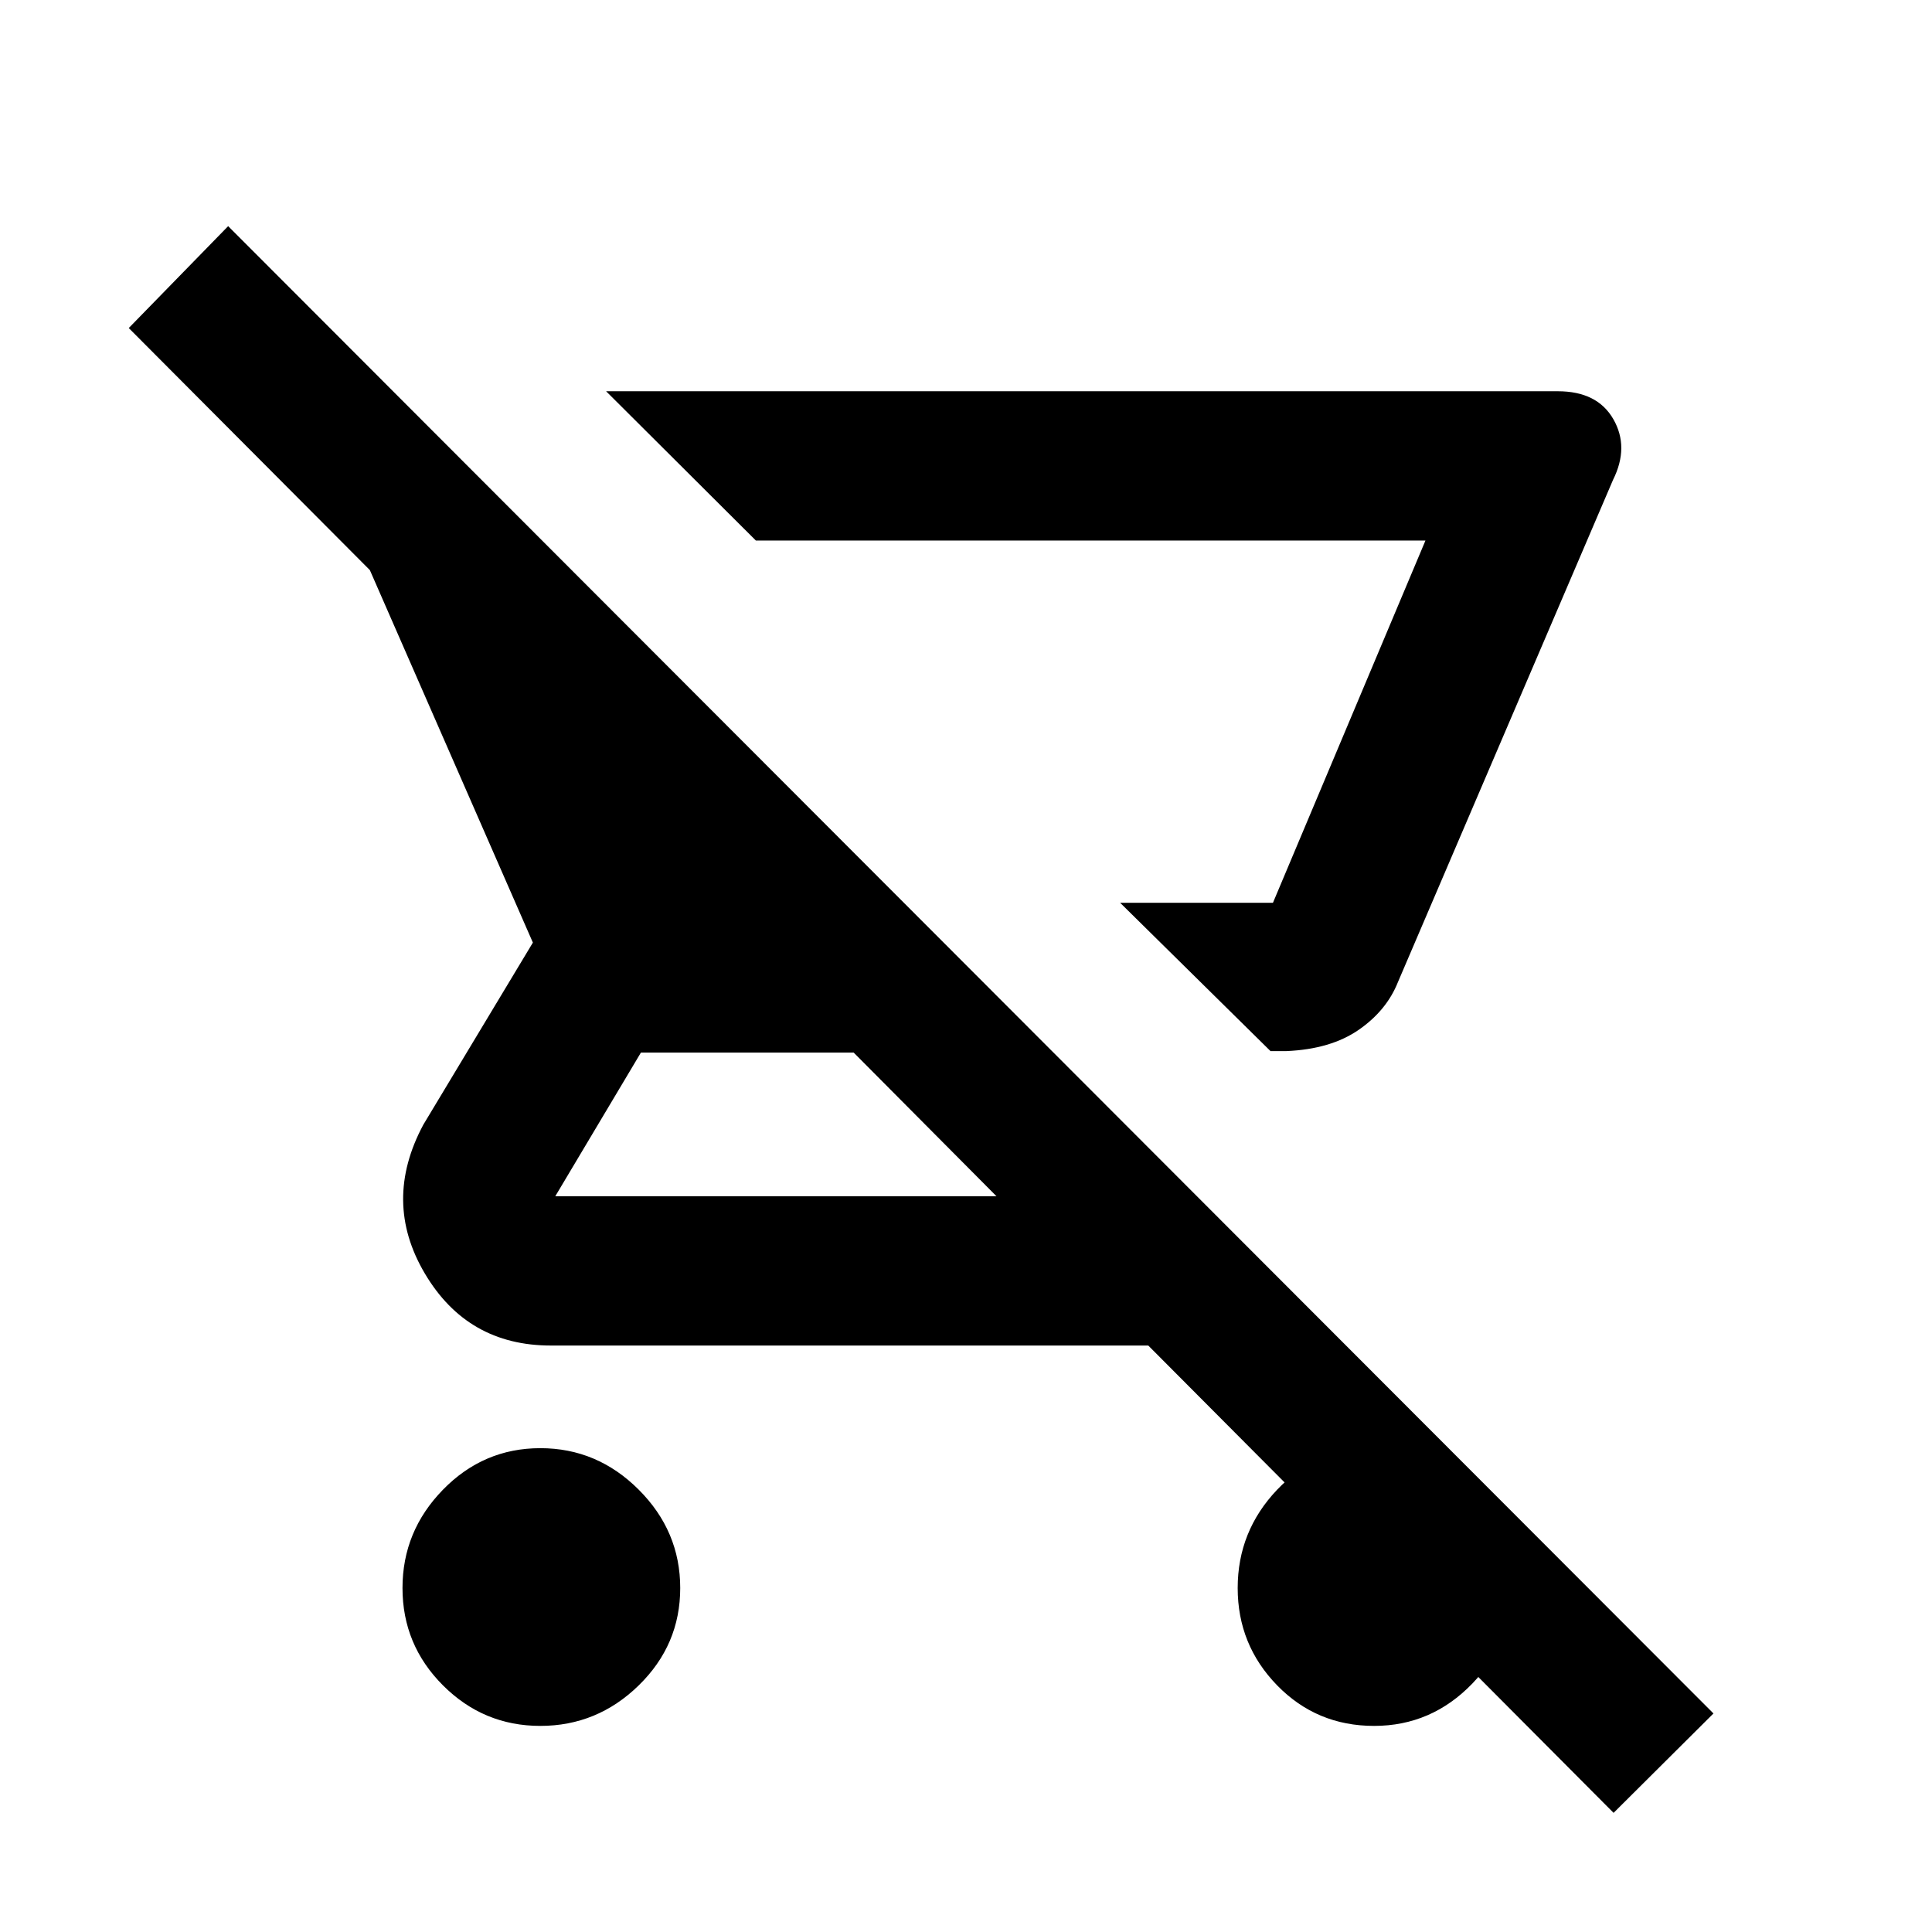 <svg xmlns="http://www.w3.org/2000/svg" height="20" viewBox="0 -960 960 960" width="20"><path d="M639.3-437.72h-8l-74.71-73.69h75.93l75.78-180H375.59l-74.42-74.18h472.9q19.63 0 27.59 13.87 7.97 13.87-.14 30.13L694.65-472.06q-5.63 14.17-19.52 23.78-13.89 9.61-35.83 10.56ZM268.5-102.41q-28.25 0-48.38-20.13Q200-142.66 200-170.92t20.12-48.87q20.13-20.62 48.38-20.62 28.26 0 48.88 20.62Q338-199.18 338-170.92q0 28.26-20.62 48.38-20.62 20.13-48.88 20.13ZM801.78-59.2 570.57-291.41H273.7q-41.42 0-62.6-35.79-21.19-35.78-.75-73.95l54.43-90.48-81-185.09L63.98-797l49.39-50.63 738.04 739.04-49.63 49.39ZM495.15-365.59 424.16-437H318.48l-42.57 71.41h219.24Zm137.37-145.82h-75.93 75.93Zm50.27 409q-28.55 0-48.17-20.13Q615-142.66 615-170.92t19.62-48.87q19.62-20.62 47.88-20.62t48.88 18.62Q752-203.18 752-175.41q0 30.76-20.33 51.88t-48.88 21.12Z"/></svg>